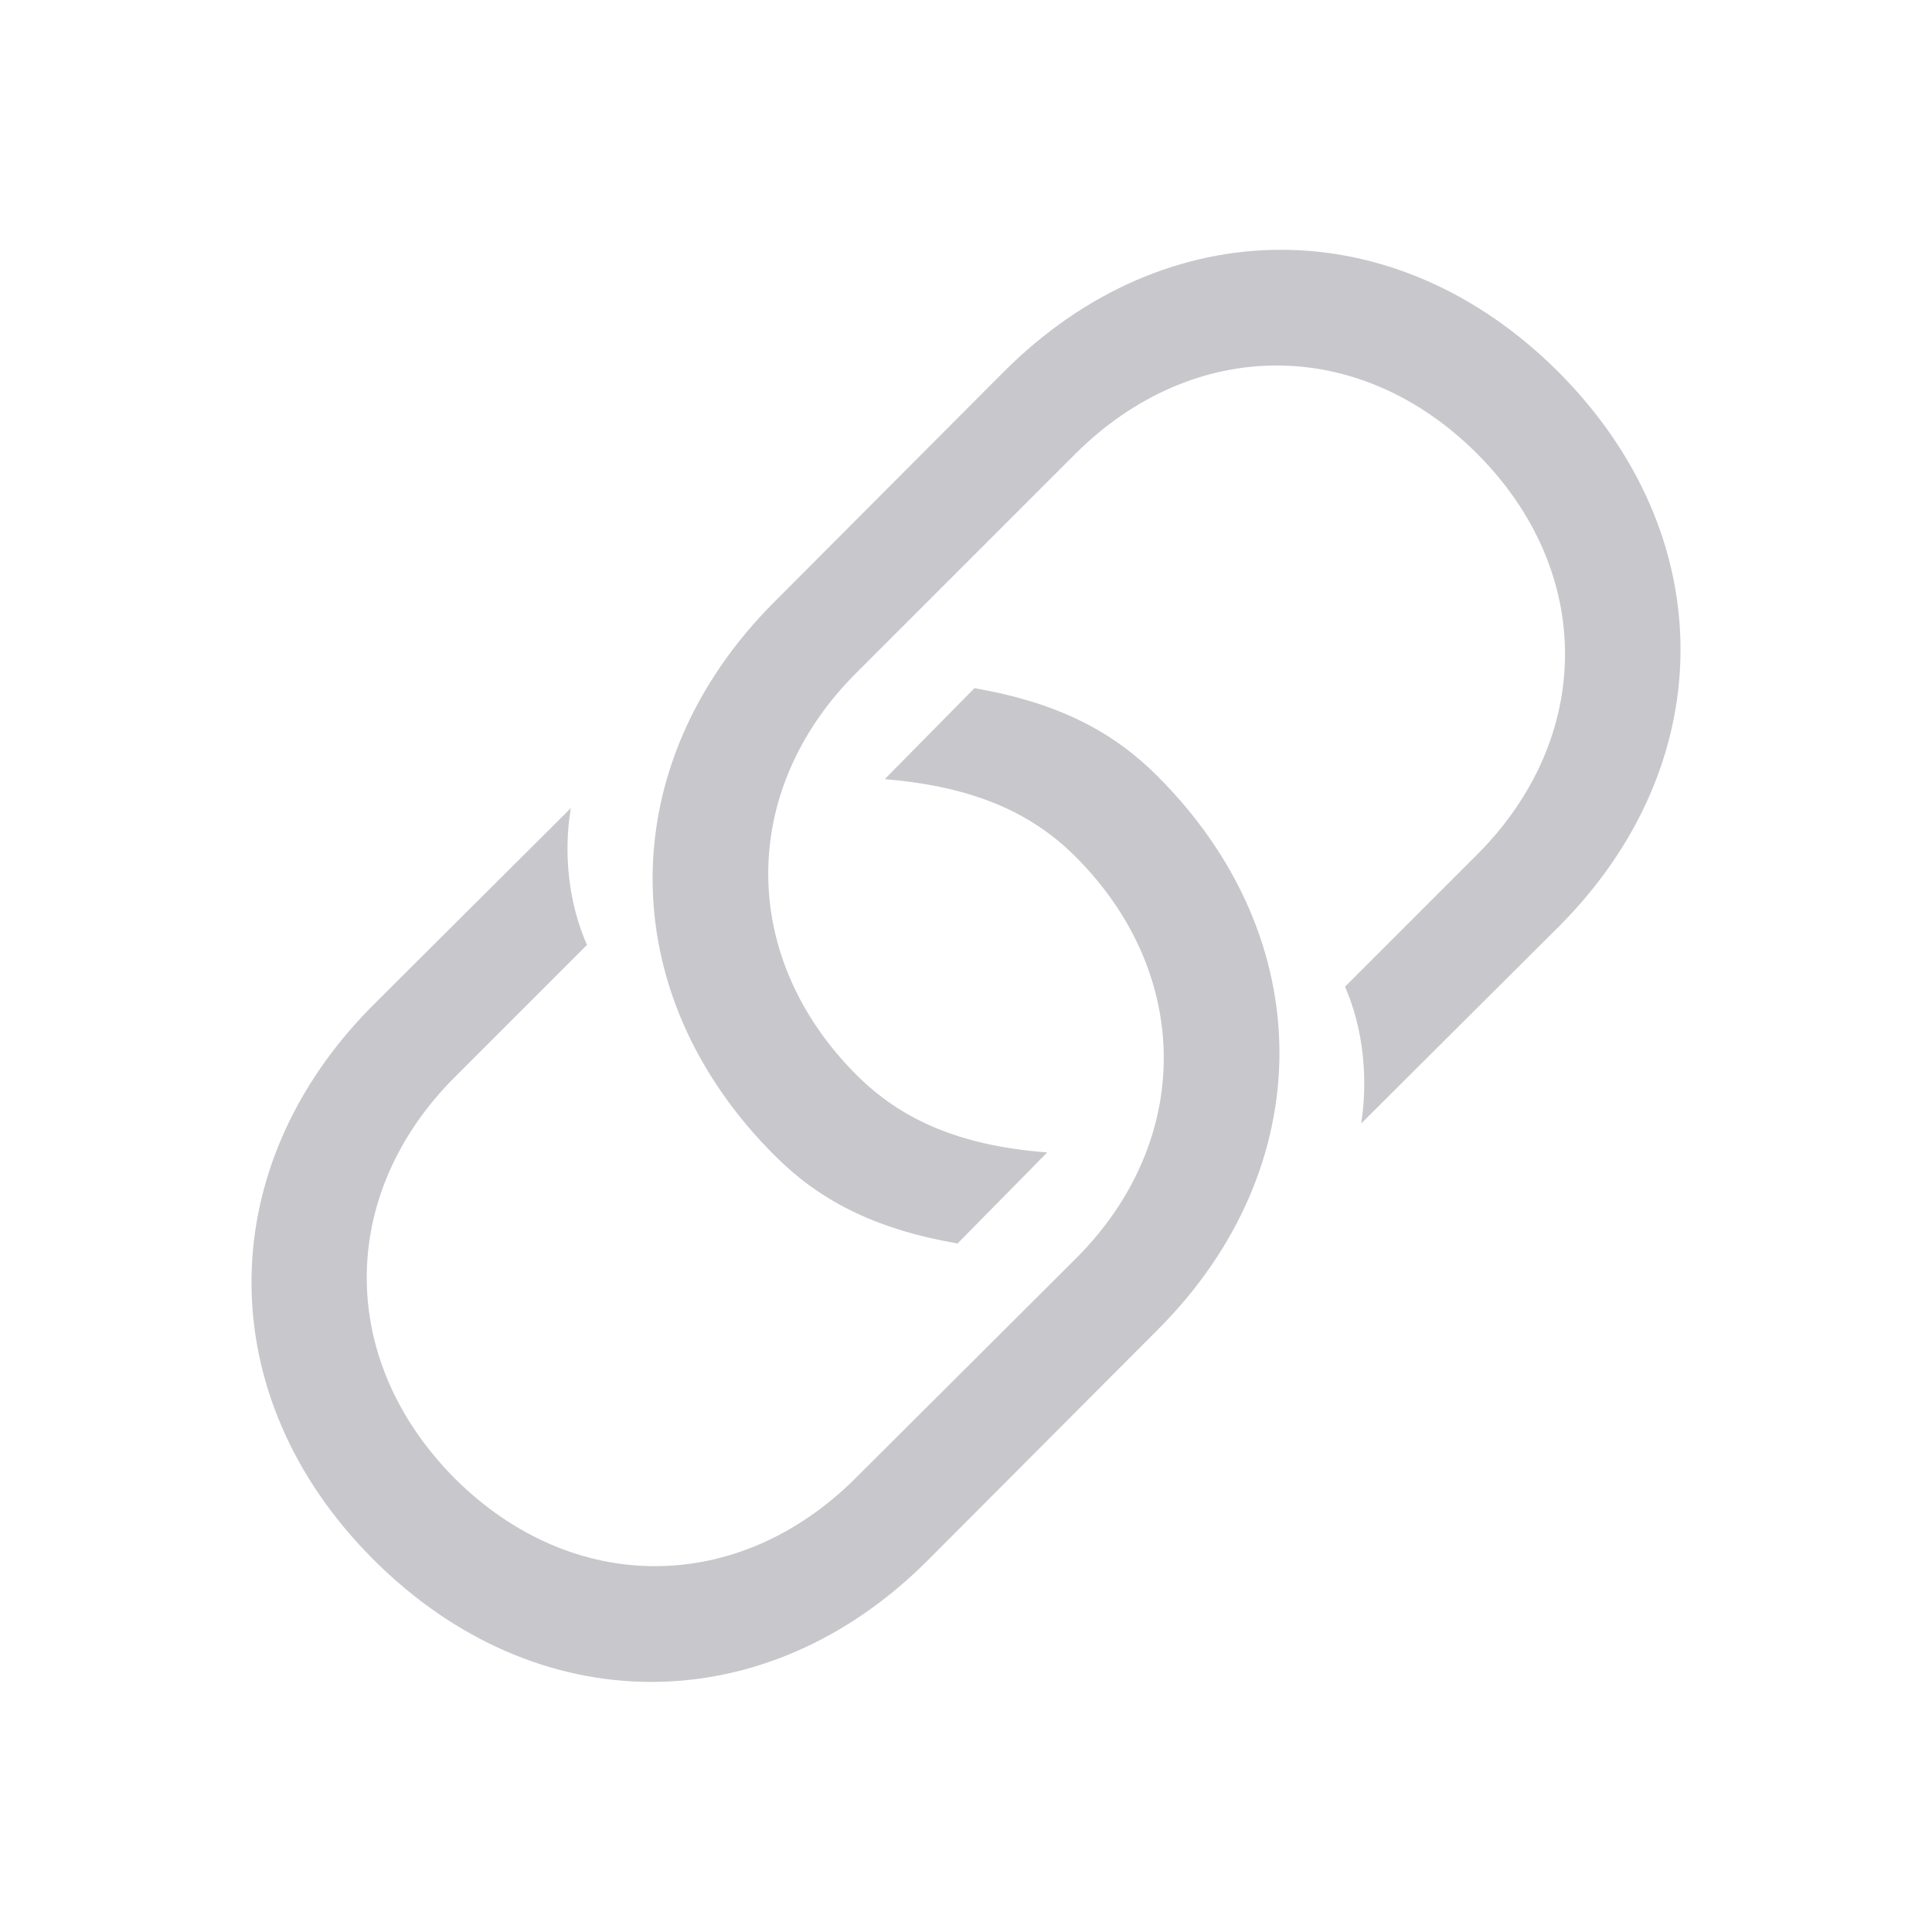 <svg width="28" height="28" viewBox="0 0 28 28" fill="none" xmlns="http://www.w3.org/2000/svg">
<path d="M14.122 9.974L12.823 11.292C14.113 11.399 14.952 11.78 15.587 12.415C17.296 14.124 17.286 16.546 15.597 18.235L12.403 21.419C10.704 23.118 8.302 23.128 6.593 21.429C4.884 19.71 4.894 17.308 6.593 15.608L8.507 13.694C8.234 13.079 8.165 12.347 8.273 11.712L5.402 14.573C3.068 16.917 3.048 20.237 5.411 22.601C7.784 24.974 11.105 24.954 13.439 22.62L16.779 19.271C19.122 16.927 19.142 13.607 16.769 11.243C16.154 10.628 15.372 10.189 14.122 9.974ZM13.878 18.021L15.177 16.702C13.888 16.605 13.048 16.214 12.413 15.579C10.704 13.87 10.714 11.448 12.403 9.759L15.587 6.575C17.296 4.876 19.698 4.866 21.407 6.575C23.116 8.284 23.097 10.696 21.407 12.386L19.493 14.3C19.767 14.925 19.825 15.648 19.728 16.282L22.599 13.421C24.933 11.077 24.952 7.767 22.589 5.394C20.216 3.021 16.896 3.04 14.552 5.384L11.222 8.724C8.878 11.068 8.859 14.388 11.232 16.751C11.847 17.366 12.628 17.806 13.878 18.021Z" fill="#C7C7CC"/>
</svg>
